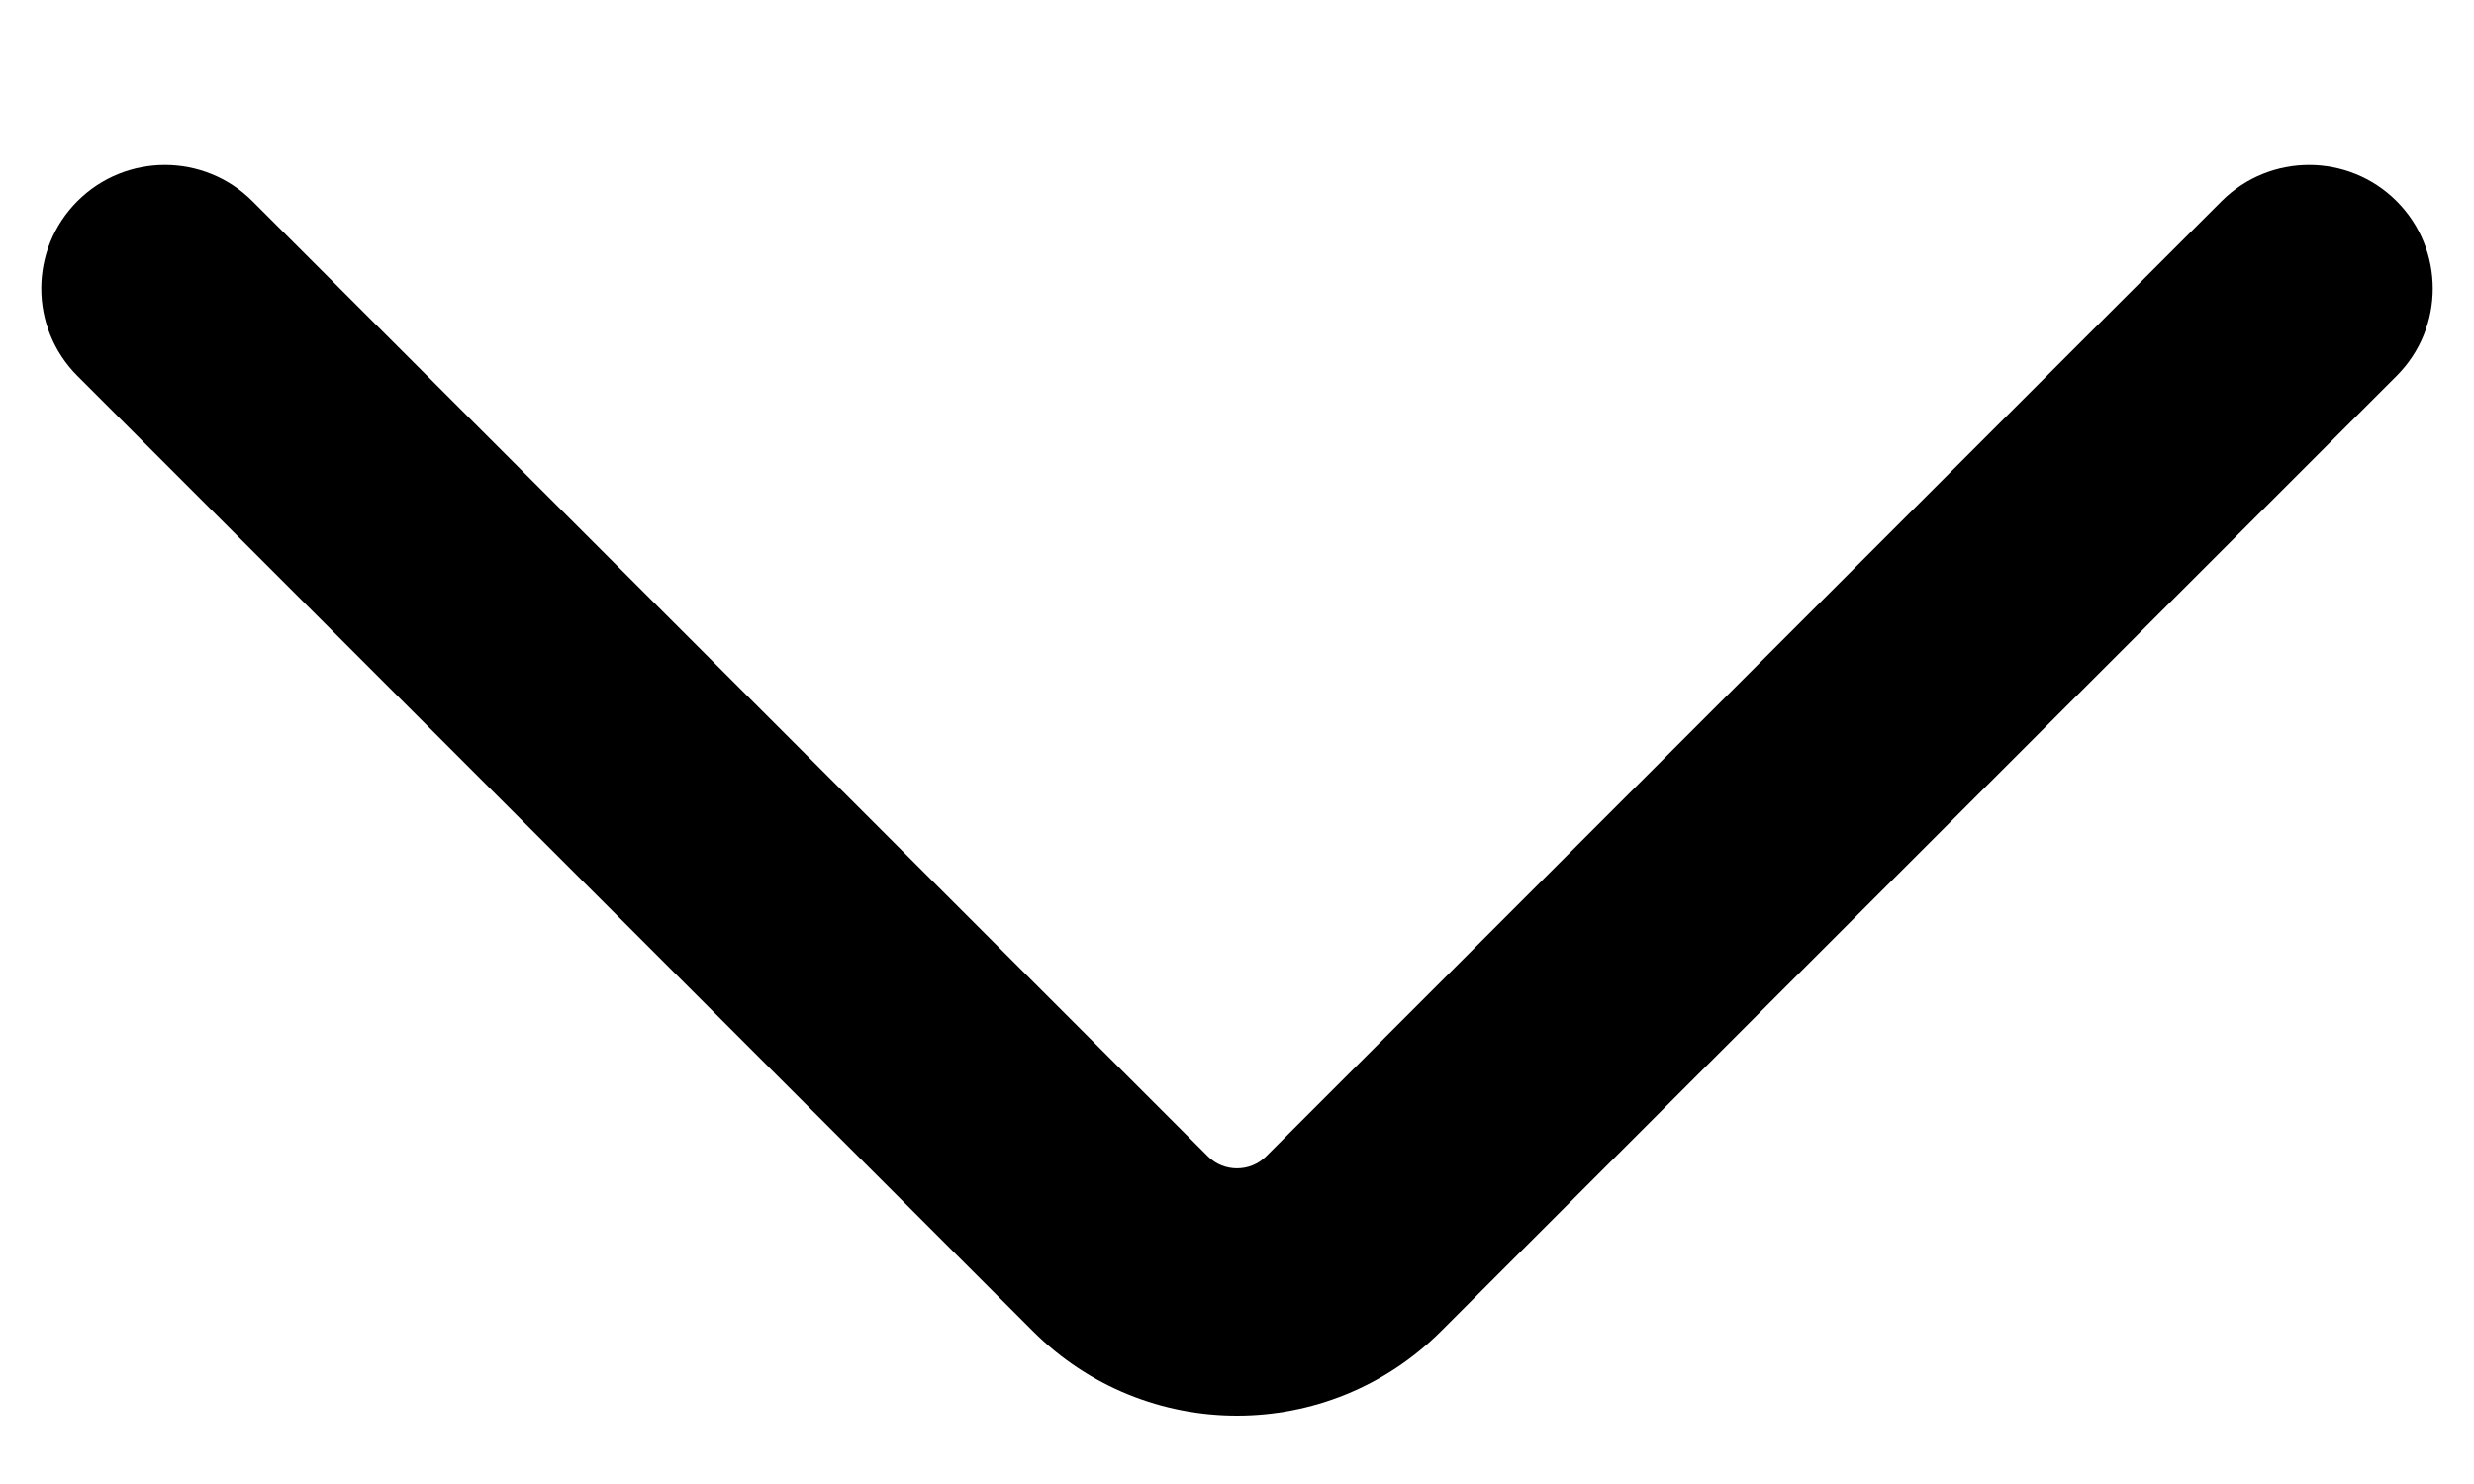 <svg width="10" height="6" viewBox="0 0 10 6" fill="none" xmlns="http://www.w3.org/2000/svg">
<g id="arrow down">
<path id="arrow" fill-rule="evenodd" clip-rule="evenodd" d="M0.313 0.813C0.508 0.618 0.825 0.618 1.02 0.813L4.882 4.675C4.947 4.74 5.053 4.74 5.118 4.675L8.98 0.813C9.175 0.618 9.492 0.618 9.687 0.813C9.882 1.008 9.882 1.325 9.687 1.52L5.825 5.382C5.369 5.838 4.631 5.838 4.175 5.382L0.313 1.52C0.118 1.325 0.118 1.008 0.313 0.813Z" fill="black"/>
</g>
</svg>
